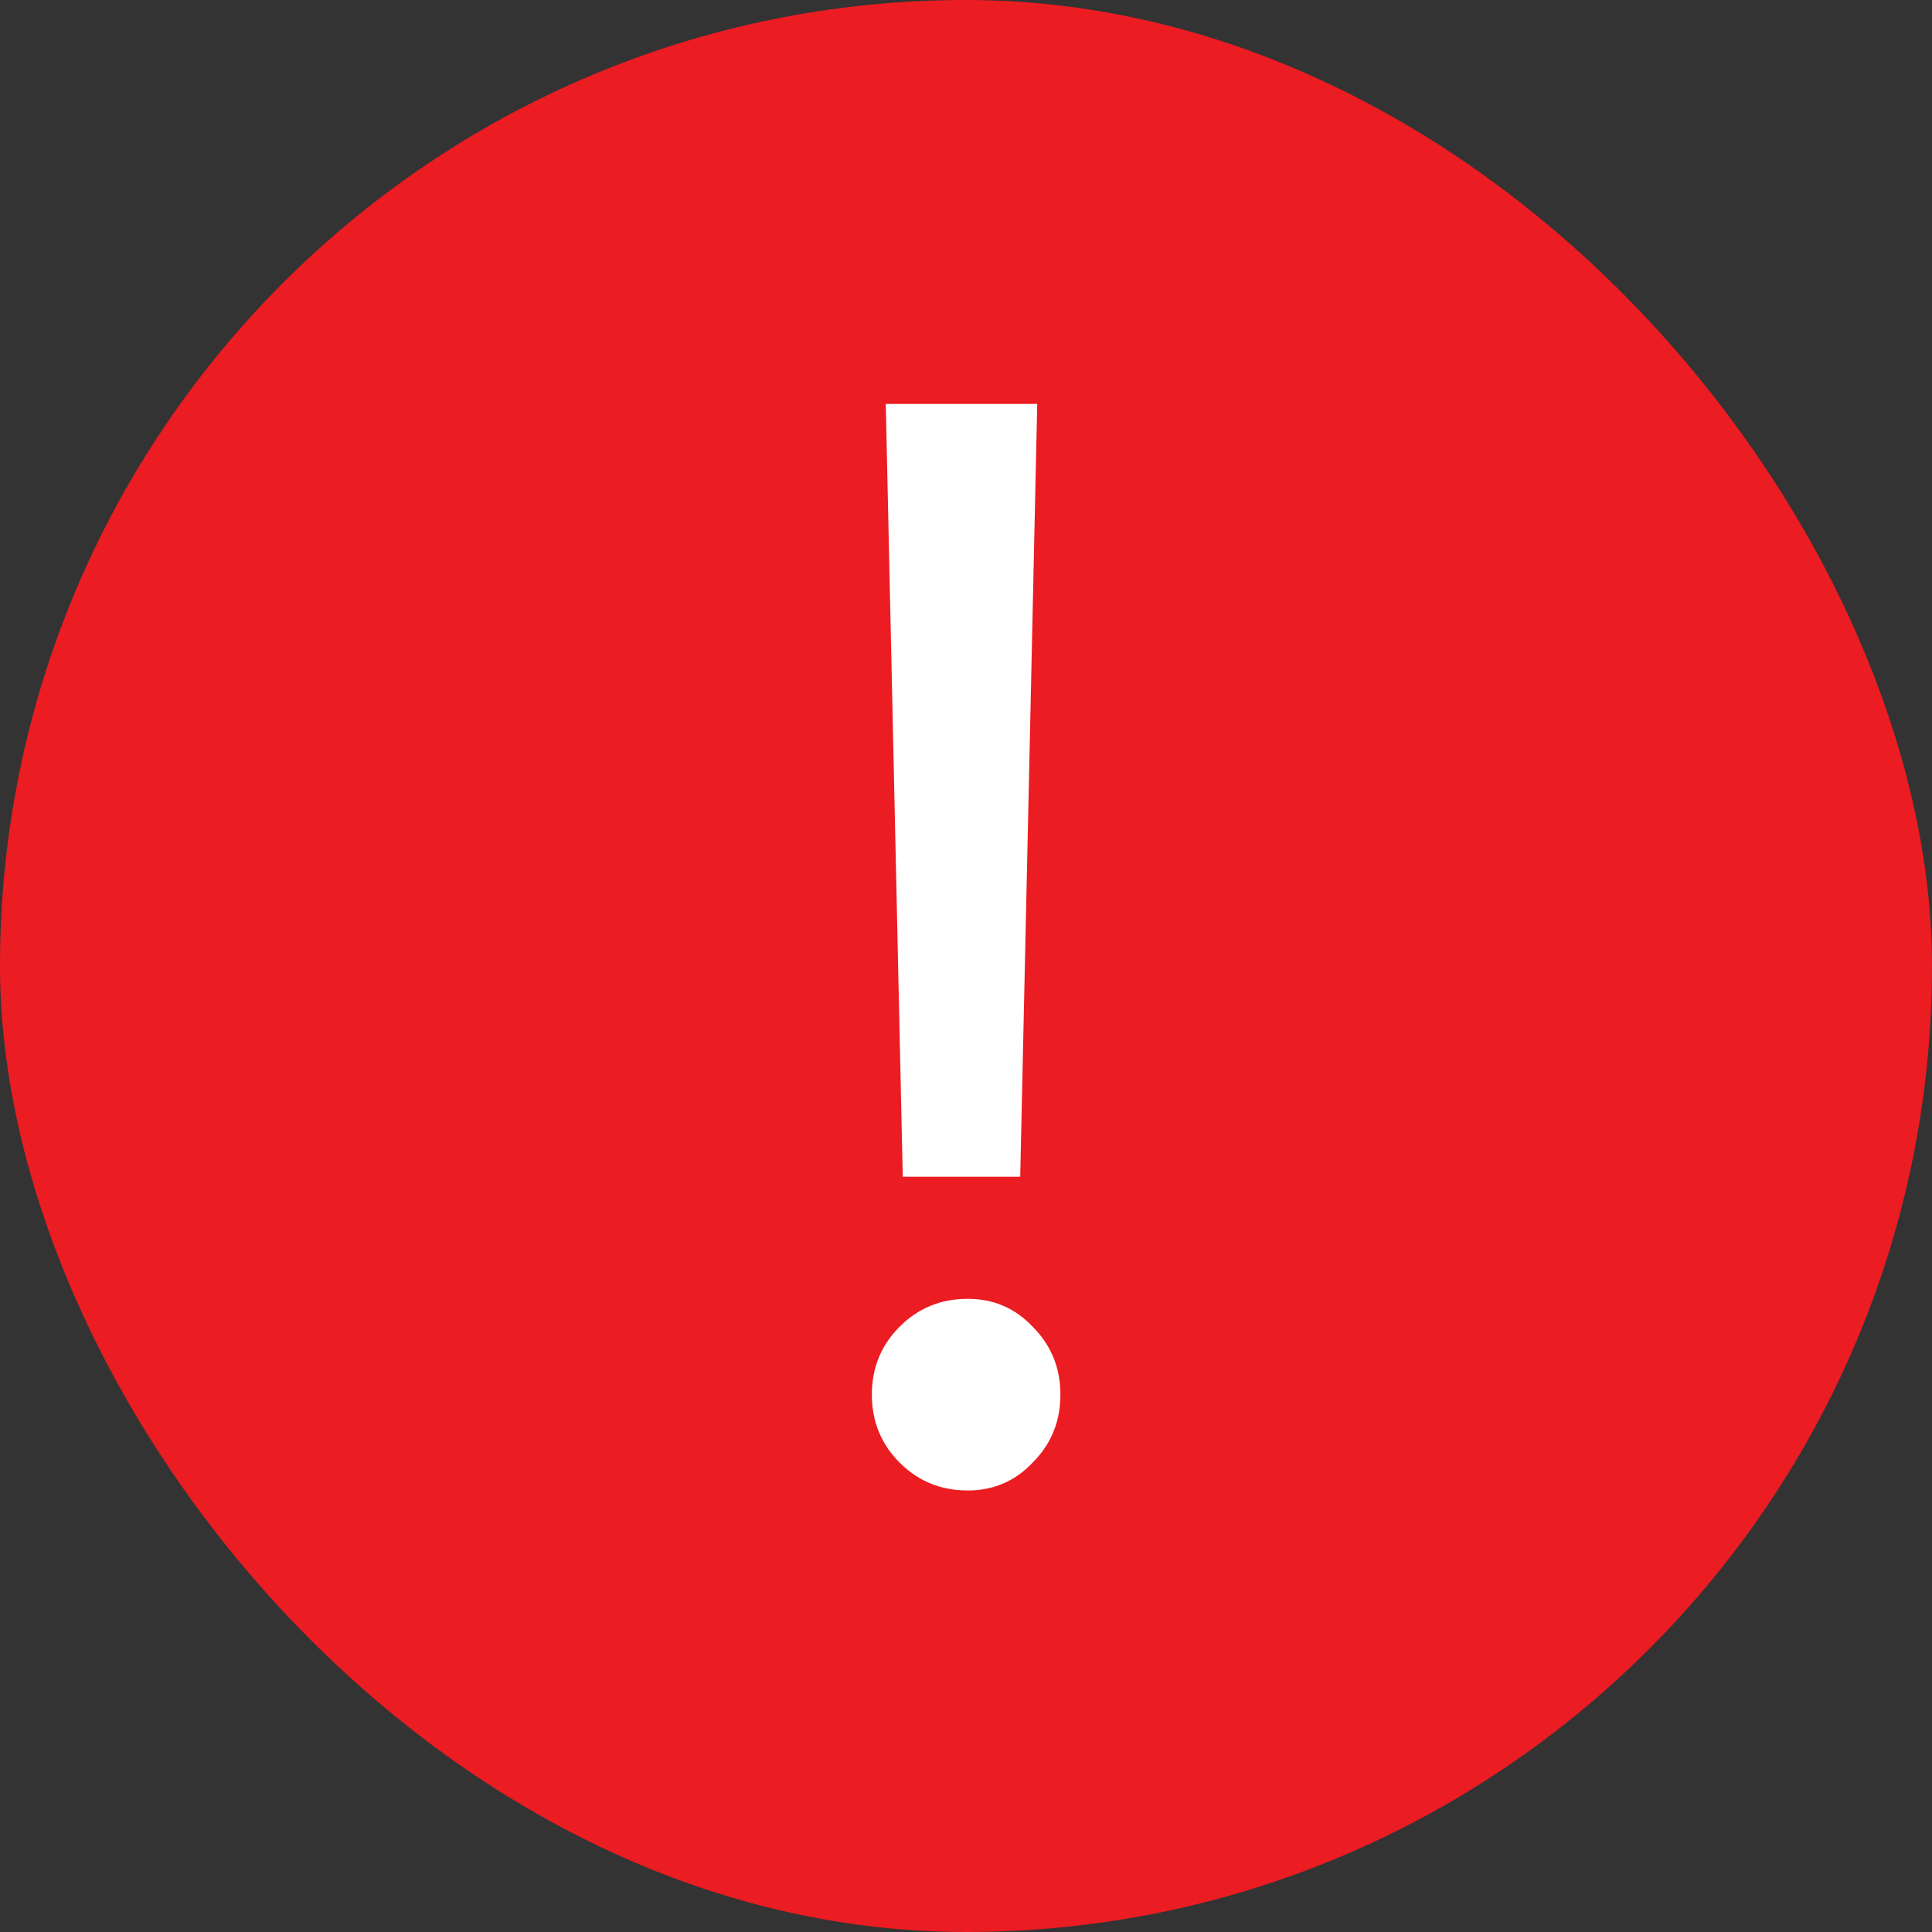 <svg width="30" height="30" viewBox="0 0 30 30" fill="none" xmlns="http://www.w3.org/2000/svg">
<rect x="0" y="0" width="30" height="30" fill="#333333" stroke="none"/>
<g clip-path="url(#clip0_132_1244)">
<rect width="30" height="30" rx="15" fill="#EB1C22"/>
<path d="M16.106 6.272L15.842 18.272H14.018L13.754 6.272H16.106ZM15.026 23.144C14.61 23.144 14.258 23 13.97 22.712C13.682 22.424 13.538 22.072 13.538 21.656C13.538 21.24 13.682 20.888 13.97 20.6C14.258 20.312 14.61 20.168 15.026 20.168C15.426 20.168 15.762 20.312 16.034 20.6C16.322 20.888 16.466 21.24 16.466 21.656C16.466 22.072 16.322 22.424 16.034 22.712C15.762 23 15.426 23.144 15.026 23.144Z" fill="white"/>
</g>
<defs>
<clipPath id="clip0_132_1244">
<rect width="30" height="30" rx="15" fill="white"/>
</clipPath>
</defs>
</svg>
